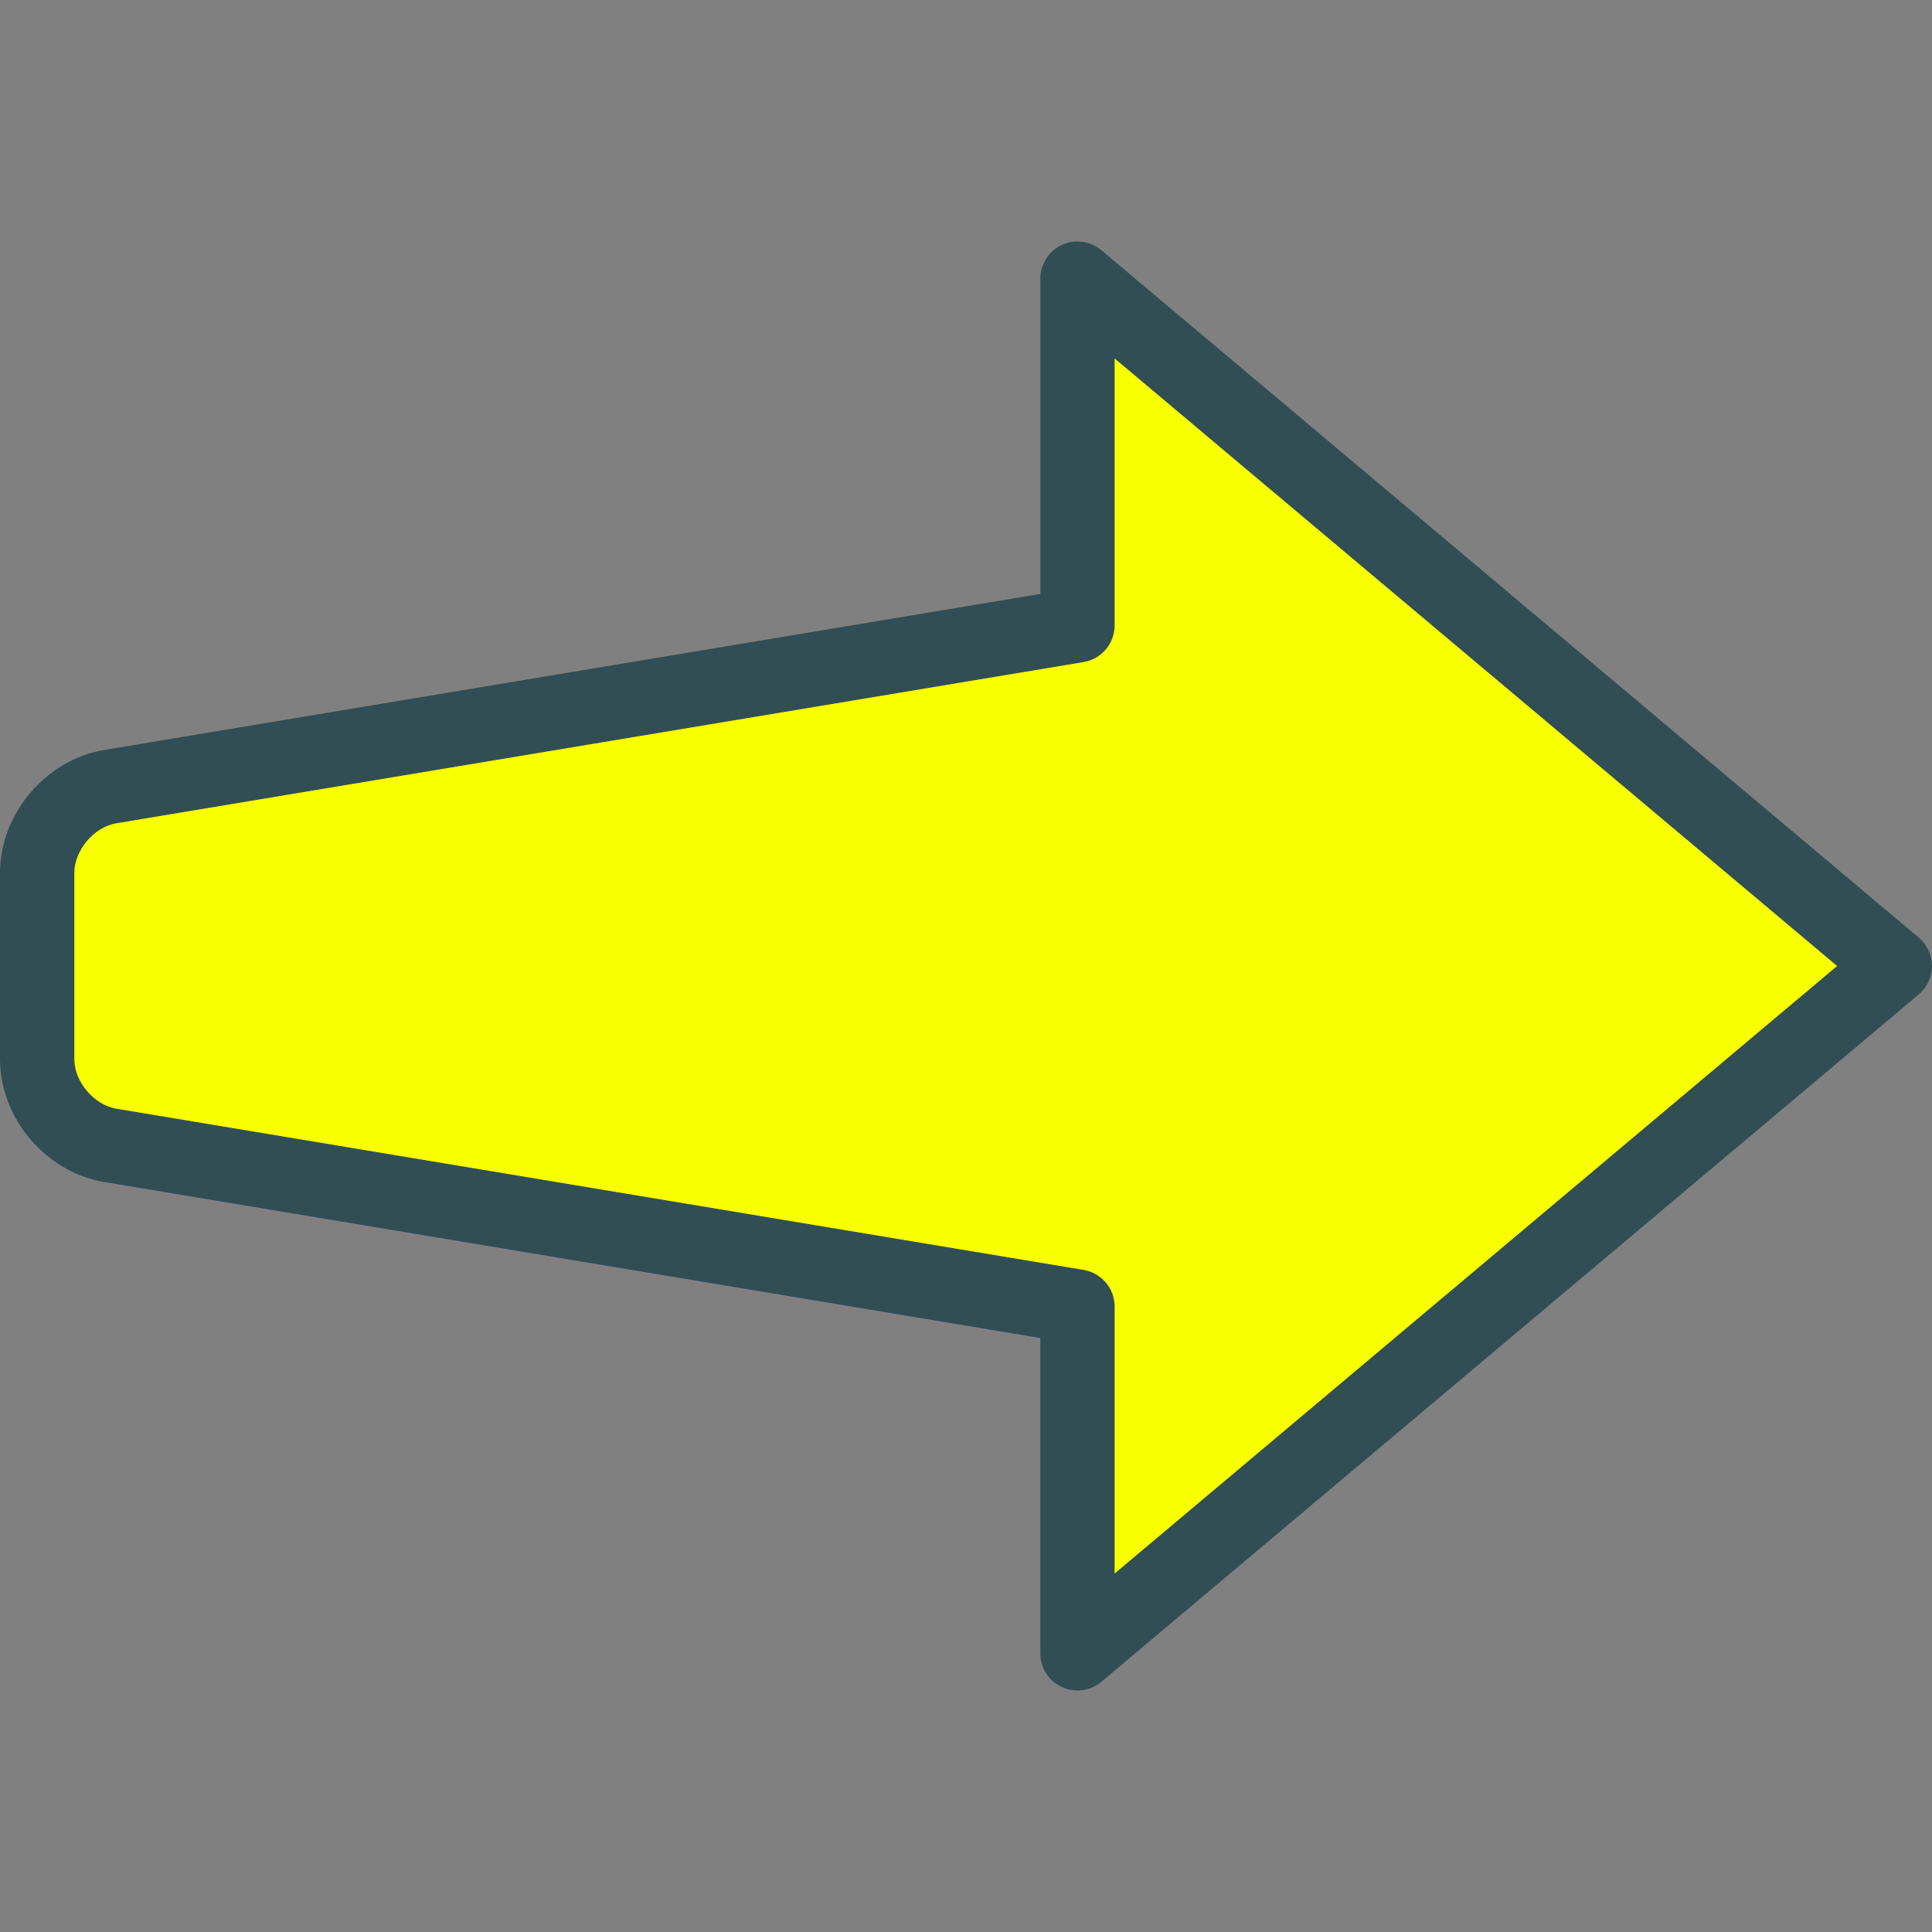 <?xml version="1.0"?>
<svg xmlns="http://www.w3.org/2000/svg" xmlns:xlink="http://www.w3.org/1999/xlink" version="1.1" id="Layer_1" x="0px" y="0px" viewBox="0 0 512 512" style="enable-background:new 0 0 512 512;" xml:space="preserve" width="512px" height="512px" class=""><rect x="0" y="0" width="512" height="512" fill="#808080" stroke="none"/><g><path style="fill:#314E55;" d="M508.49,248.466L291.875,66.312c-2.933-2.466-7.029-3.005-10.49-1.394  c-3.471,1.62-5.692,5.101-5.692,8.928v83.553L27.616,198.75C12.125,201.331,0,215.653,0,231.355v49.284  c0,15.697,12.125,30.024,27.616,32.61l248.077,41.346v83.558c0,3.827,2.221,7.308,5.692,8.928c1.327,0.615,2.74,0.918,4.154,0.918  c2.279,0,4.529-0.788,6.336-2.313L508.49,263.533c2.221-1.87,3.51-4.625,3.51-7.534C512,253.091,510.712,250.336,508.49,248.466z" data-original="#314E55" class=""/><path style="fill:#F7FF00" d="M295.385,417.009v-70.755c0-4.813-3.481-8.923-8.231-9.711L30.856,293.827  c-5.952-0.995-11.164-7.154-11.164-13.187v-49.284c0-6.034,5.212-12.192,11.154-13.183l256.308-42.721  c4.75-0.788,8.231-4.899,8.231-9.712V94.99L486.856,256L295.385,417.009z" data-original="#EA86A5" class="active-path" data-old_color="#FF3800"/><script xmlns=""/><script xmlns=""/></g> </svg>
